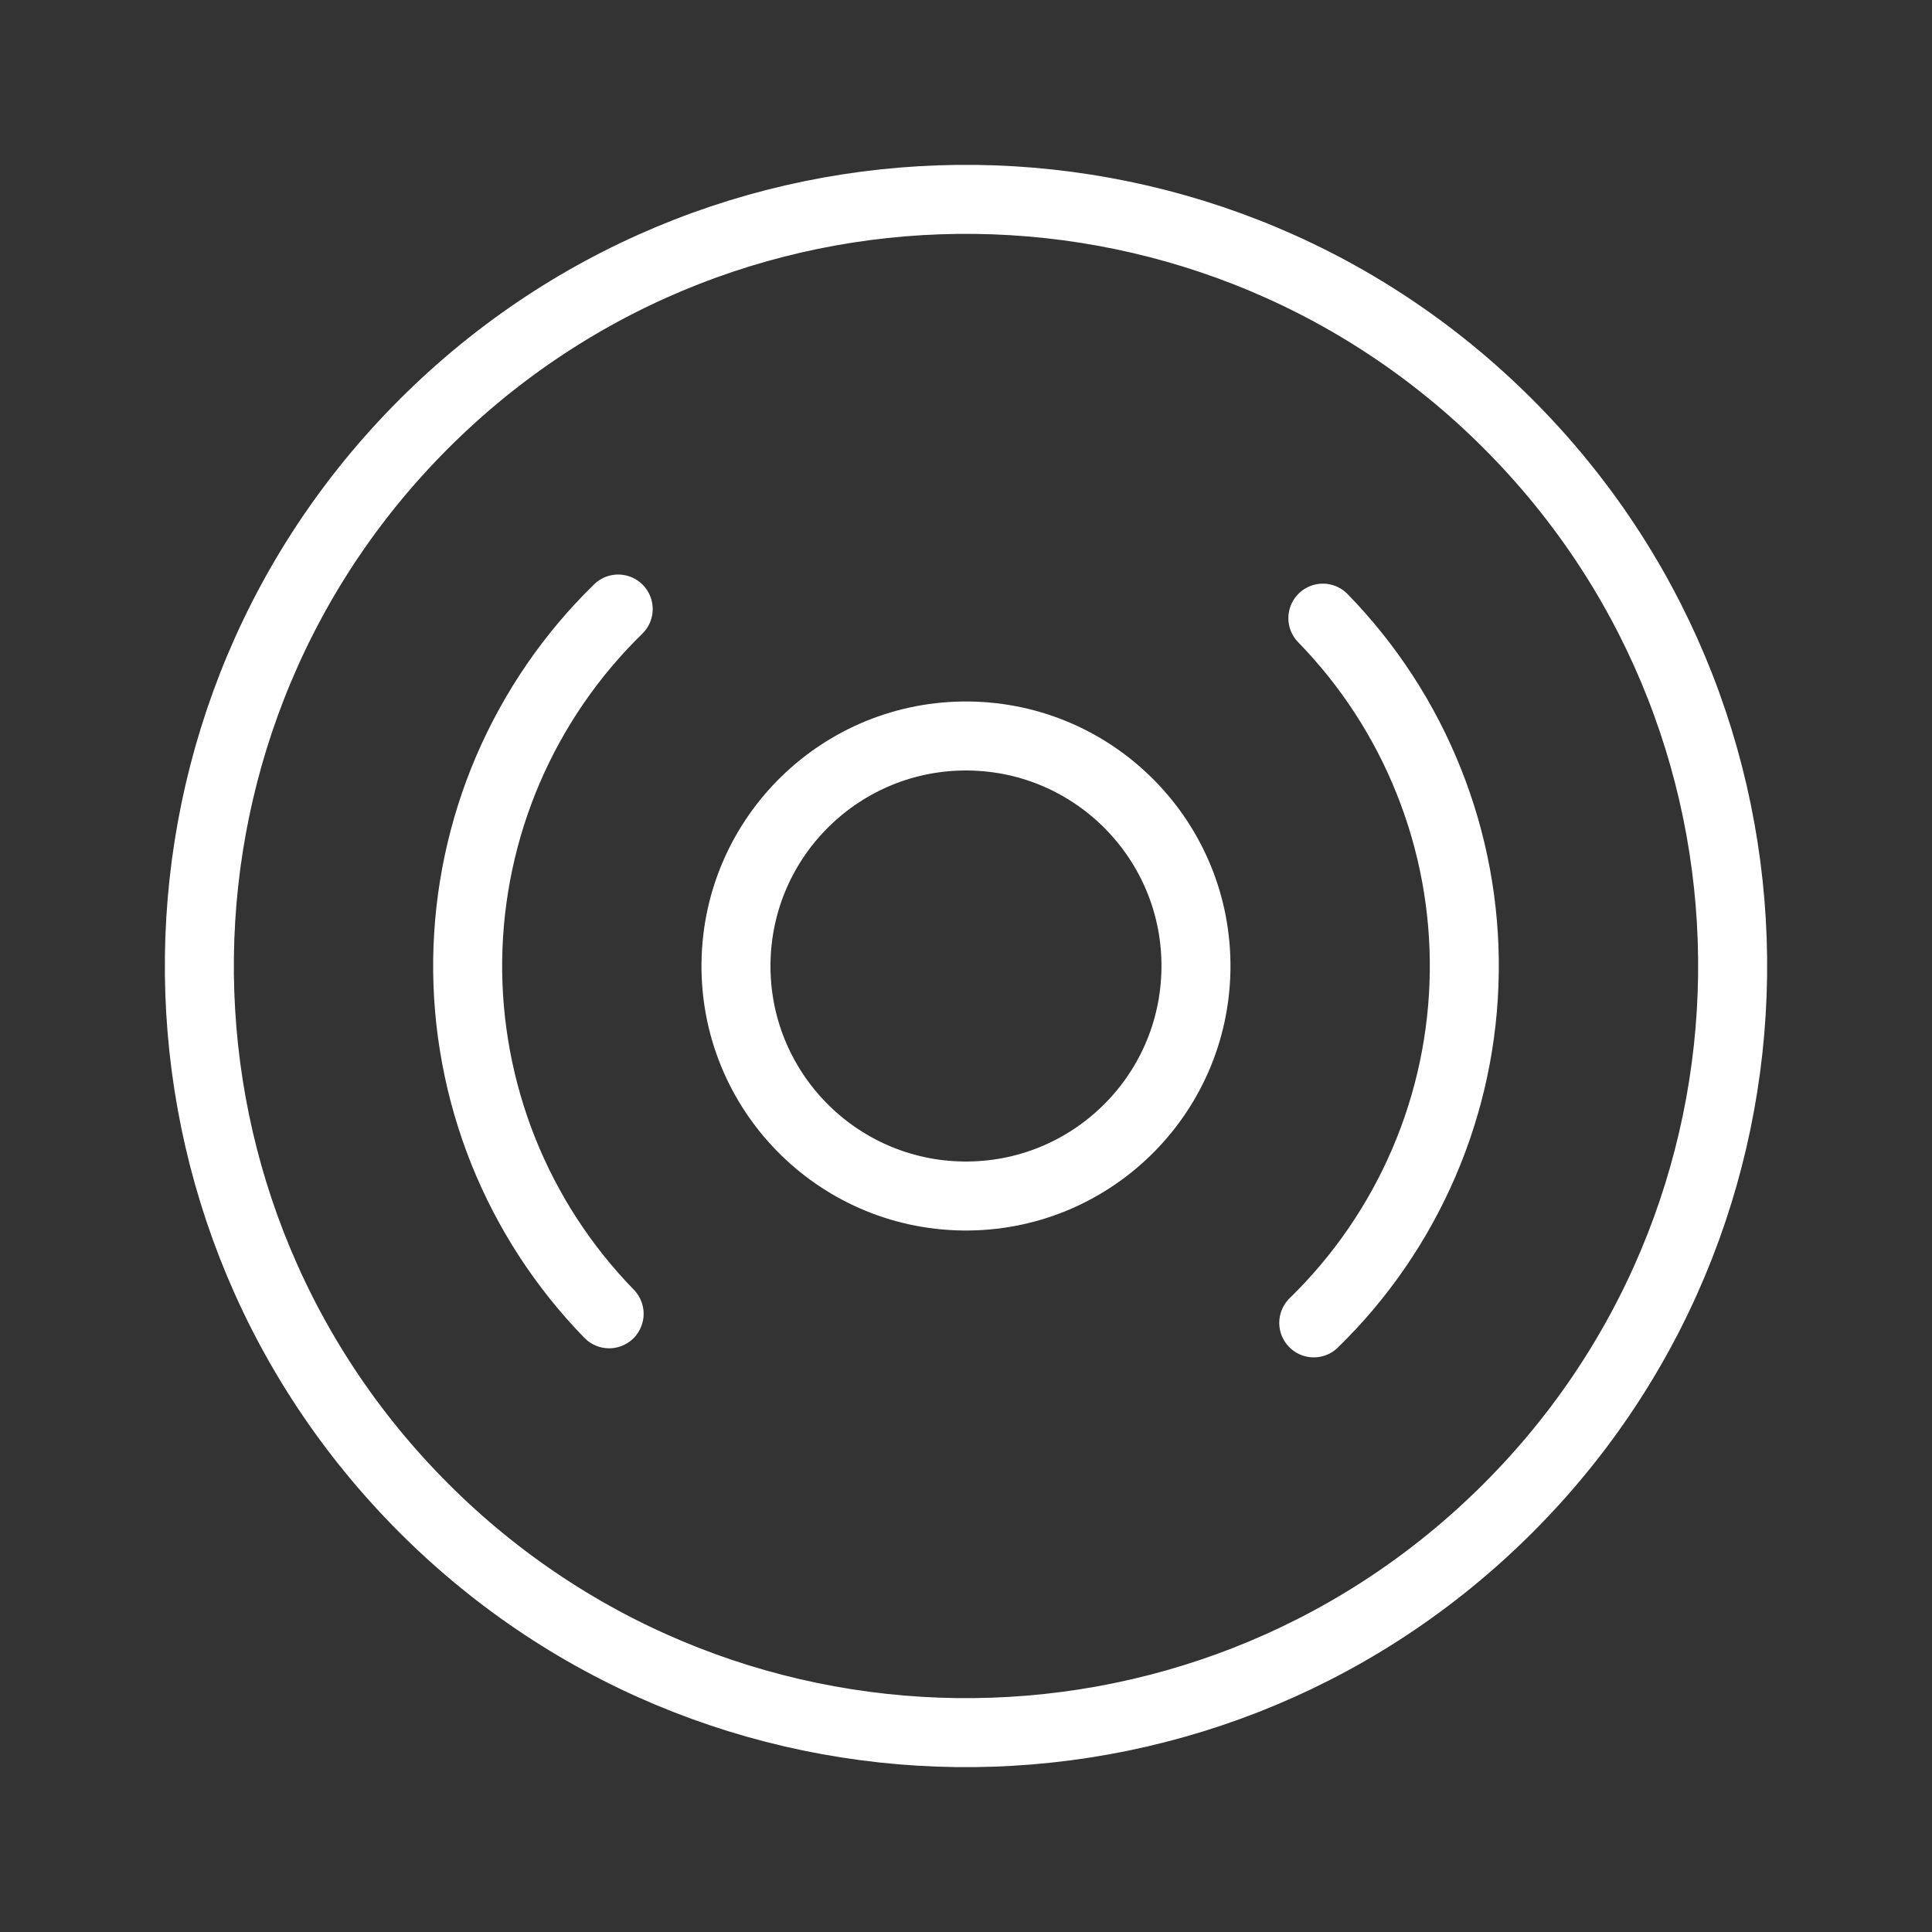 <svg width="42" height="42" viewBox="0 0 42 42" fill="none" xmlns="http://www.w3.org/2000/svg">
<rect x="0" y="0" width="42" height="42" fill="#333333" stroke="none"/>
<path d="M21.064 16C18.303 15.965 16.036 18.174 16 20.936C15.964 23.697 18.174 25.964 20.935 26C23.696 26.035 25.964 23.826 25.999 21.064C26.035 18.303 23.825 16.036 21.064 16Z" stroke="white" stroke-width="1.5"/>
<path d="M32.936 9.368C26.512 2.776 15.96 2.64 9.368 9.064C2.776 15.488 2.64 26.04 9.064 32.632C15.488 39.224 26.04 39.36 32.632 32.936C39.224 26.512 39.36 15.96 32.936 9.368Z" stroke="white" stroke-width="1.5" stroke-linecap="round"/>
<path d="M28.758 13.438C29.751 14.457 30.534 15.661 31.061 16.983C31.589 18.304 31.851 19.716 31.832 21.139C31.814 22.562 31.516 23.967 30.954 25.274C30.393 26.581 29.579 27.765 28.56 28.758M13.242 28.561C12.249 27.542 11.466 26.337 10.938 25.016C10.411 23.694 10.149 22.282 10.167 20.859C10.186 19.437 10.484 18.032 11.045 16.724C11.607 15.417 12.42 14.233 13.439 13.24" stroke="white" stroke-width="1.5" stroke-linecap="round"/>
</svg>
